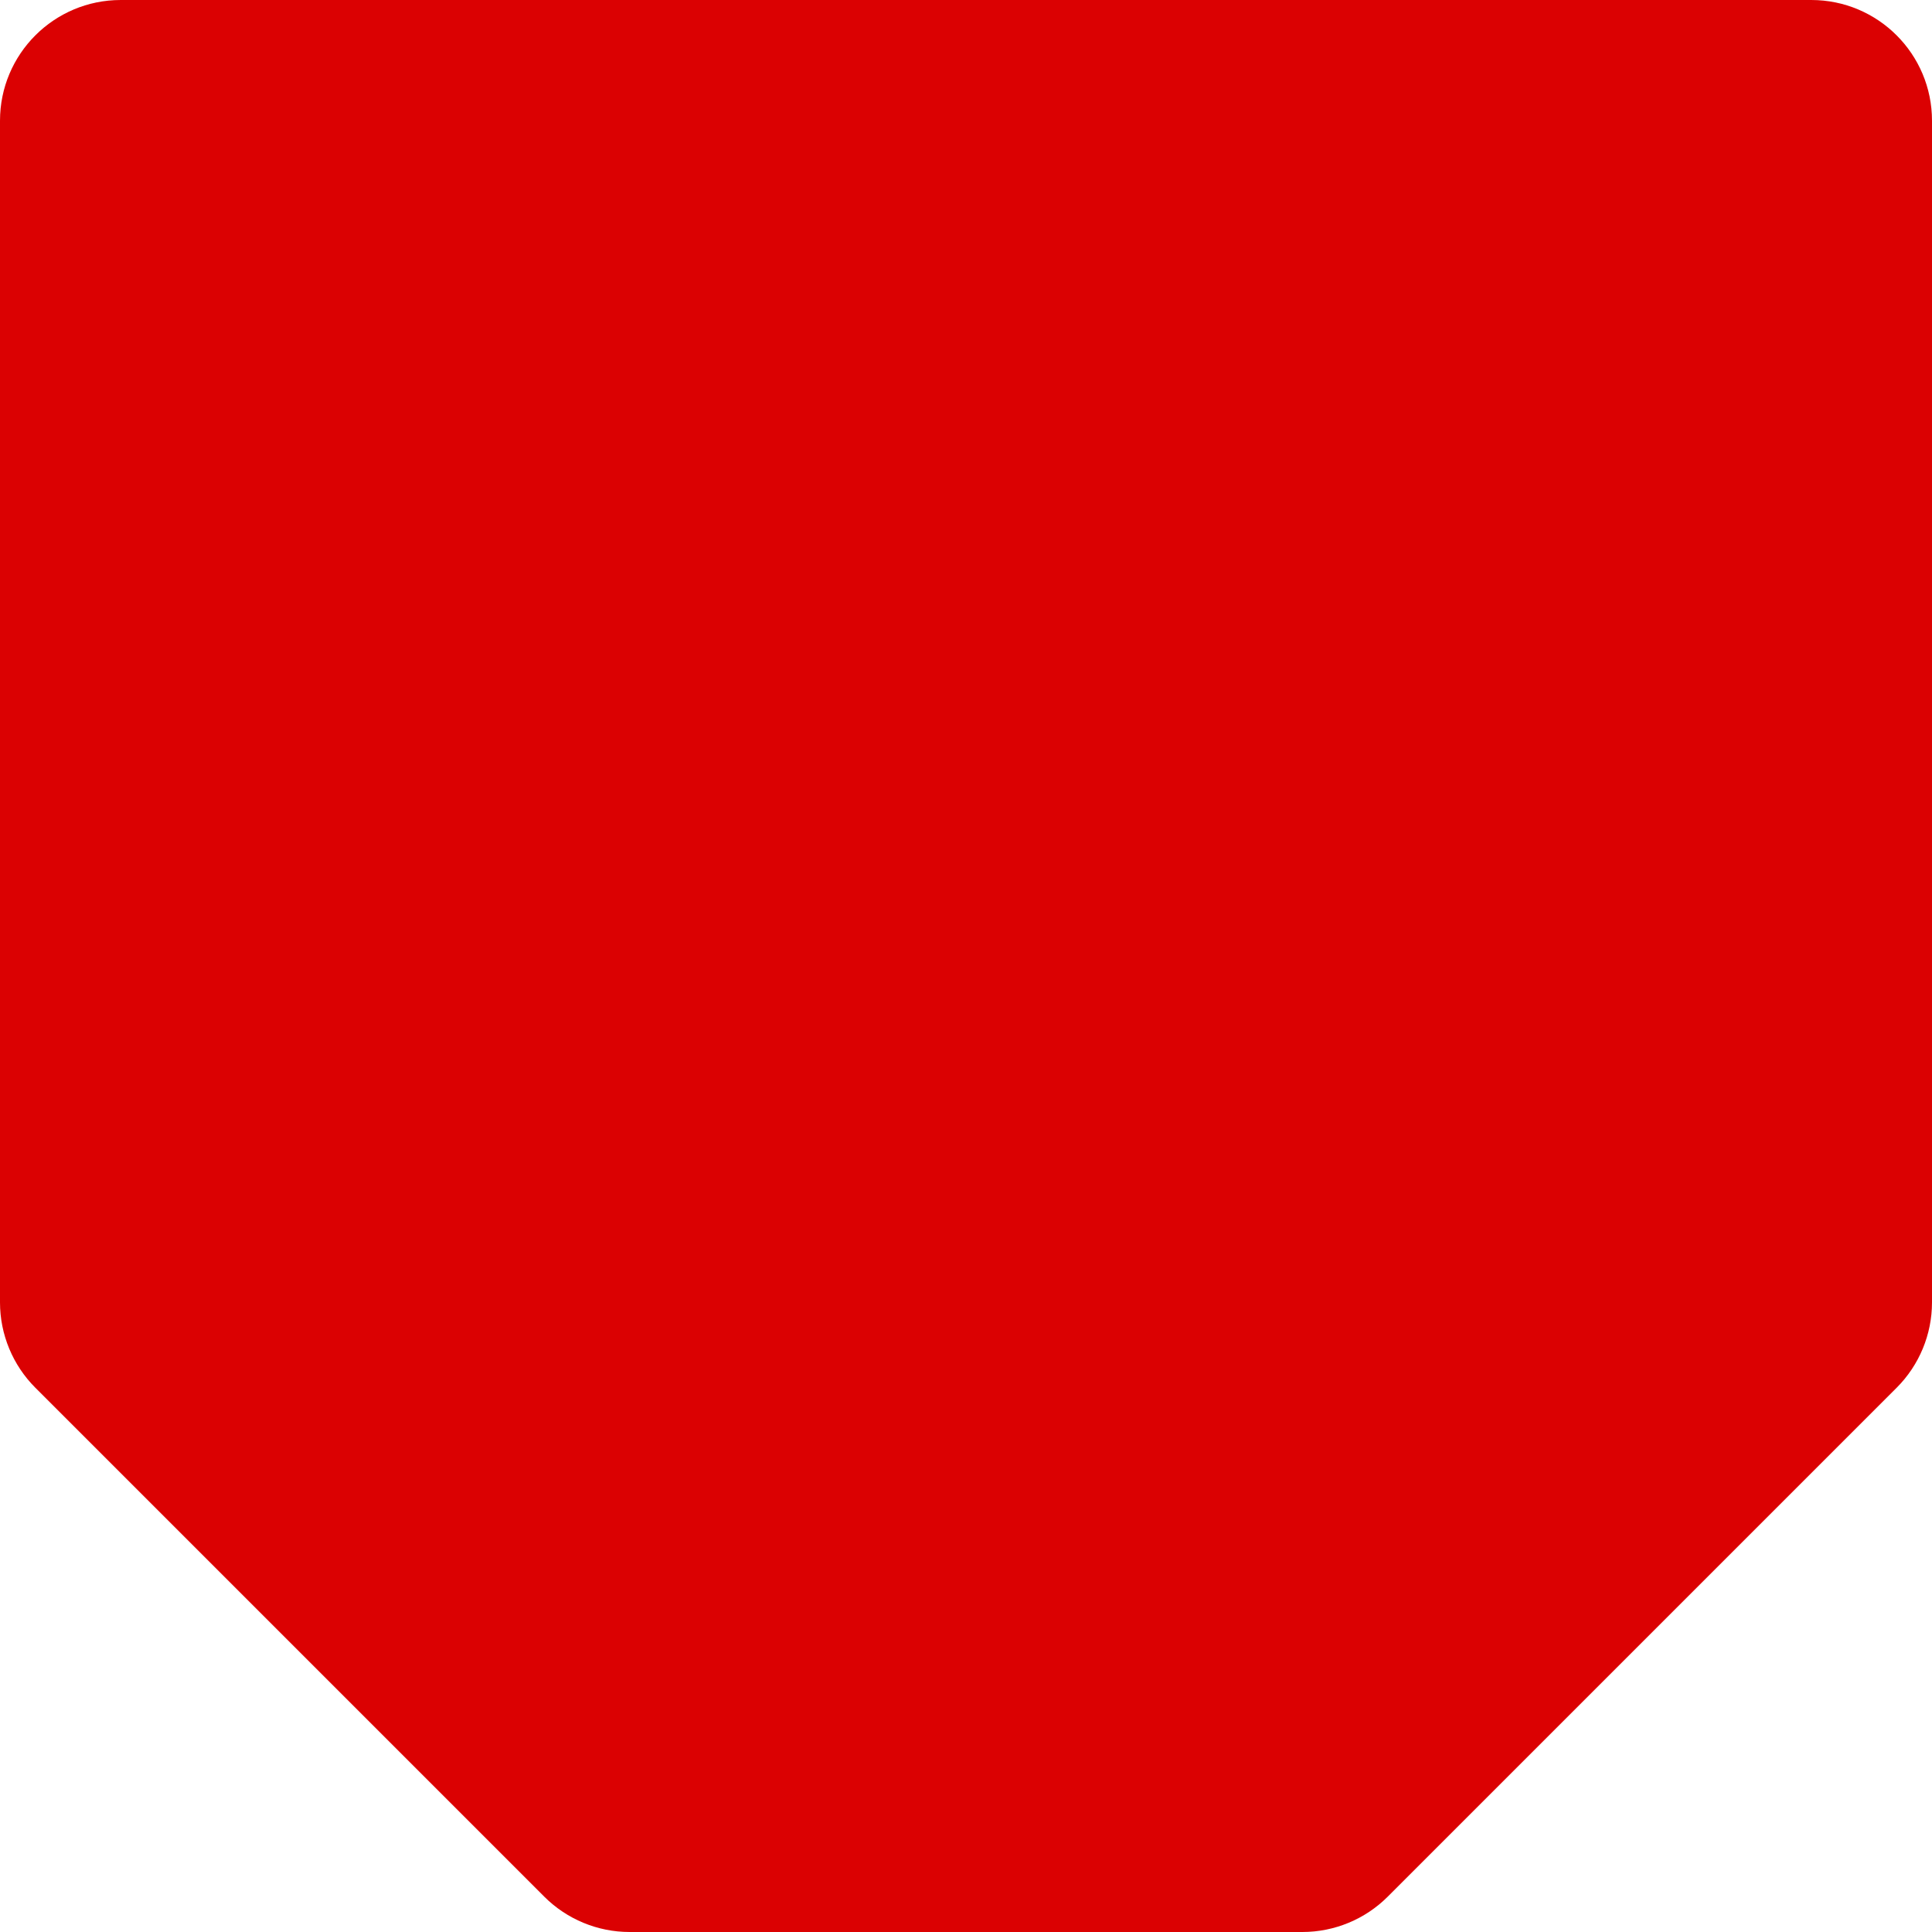 <svg width="32" height="32" viewBox="0 0 32 32" fill="none" xmlns="http://www.w3.org/2000/svg">
<path d="M0 21.572C0 22.102 0.211 22.611 0.586 22.986L9.014 31.414C9.389 31.789 9.898 32 10.428 32H21.572C22.102 32 22.611 31.789 22.986 31.414L31.414 22.986C31.789 22.611 32 22.102 32 21.572V2C32 0.895 31.105 0 30 0H2C0.895 0 0 0.895 0 2V21.572Z" fill="#DB0102"/>
</svg>
